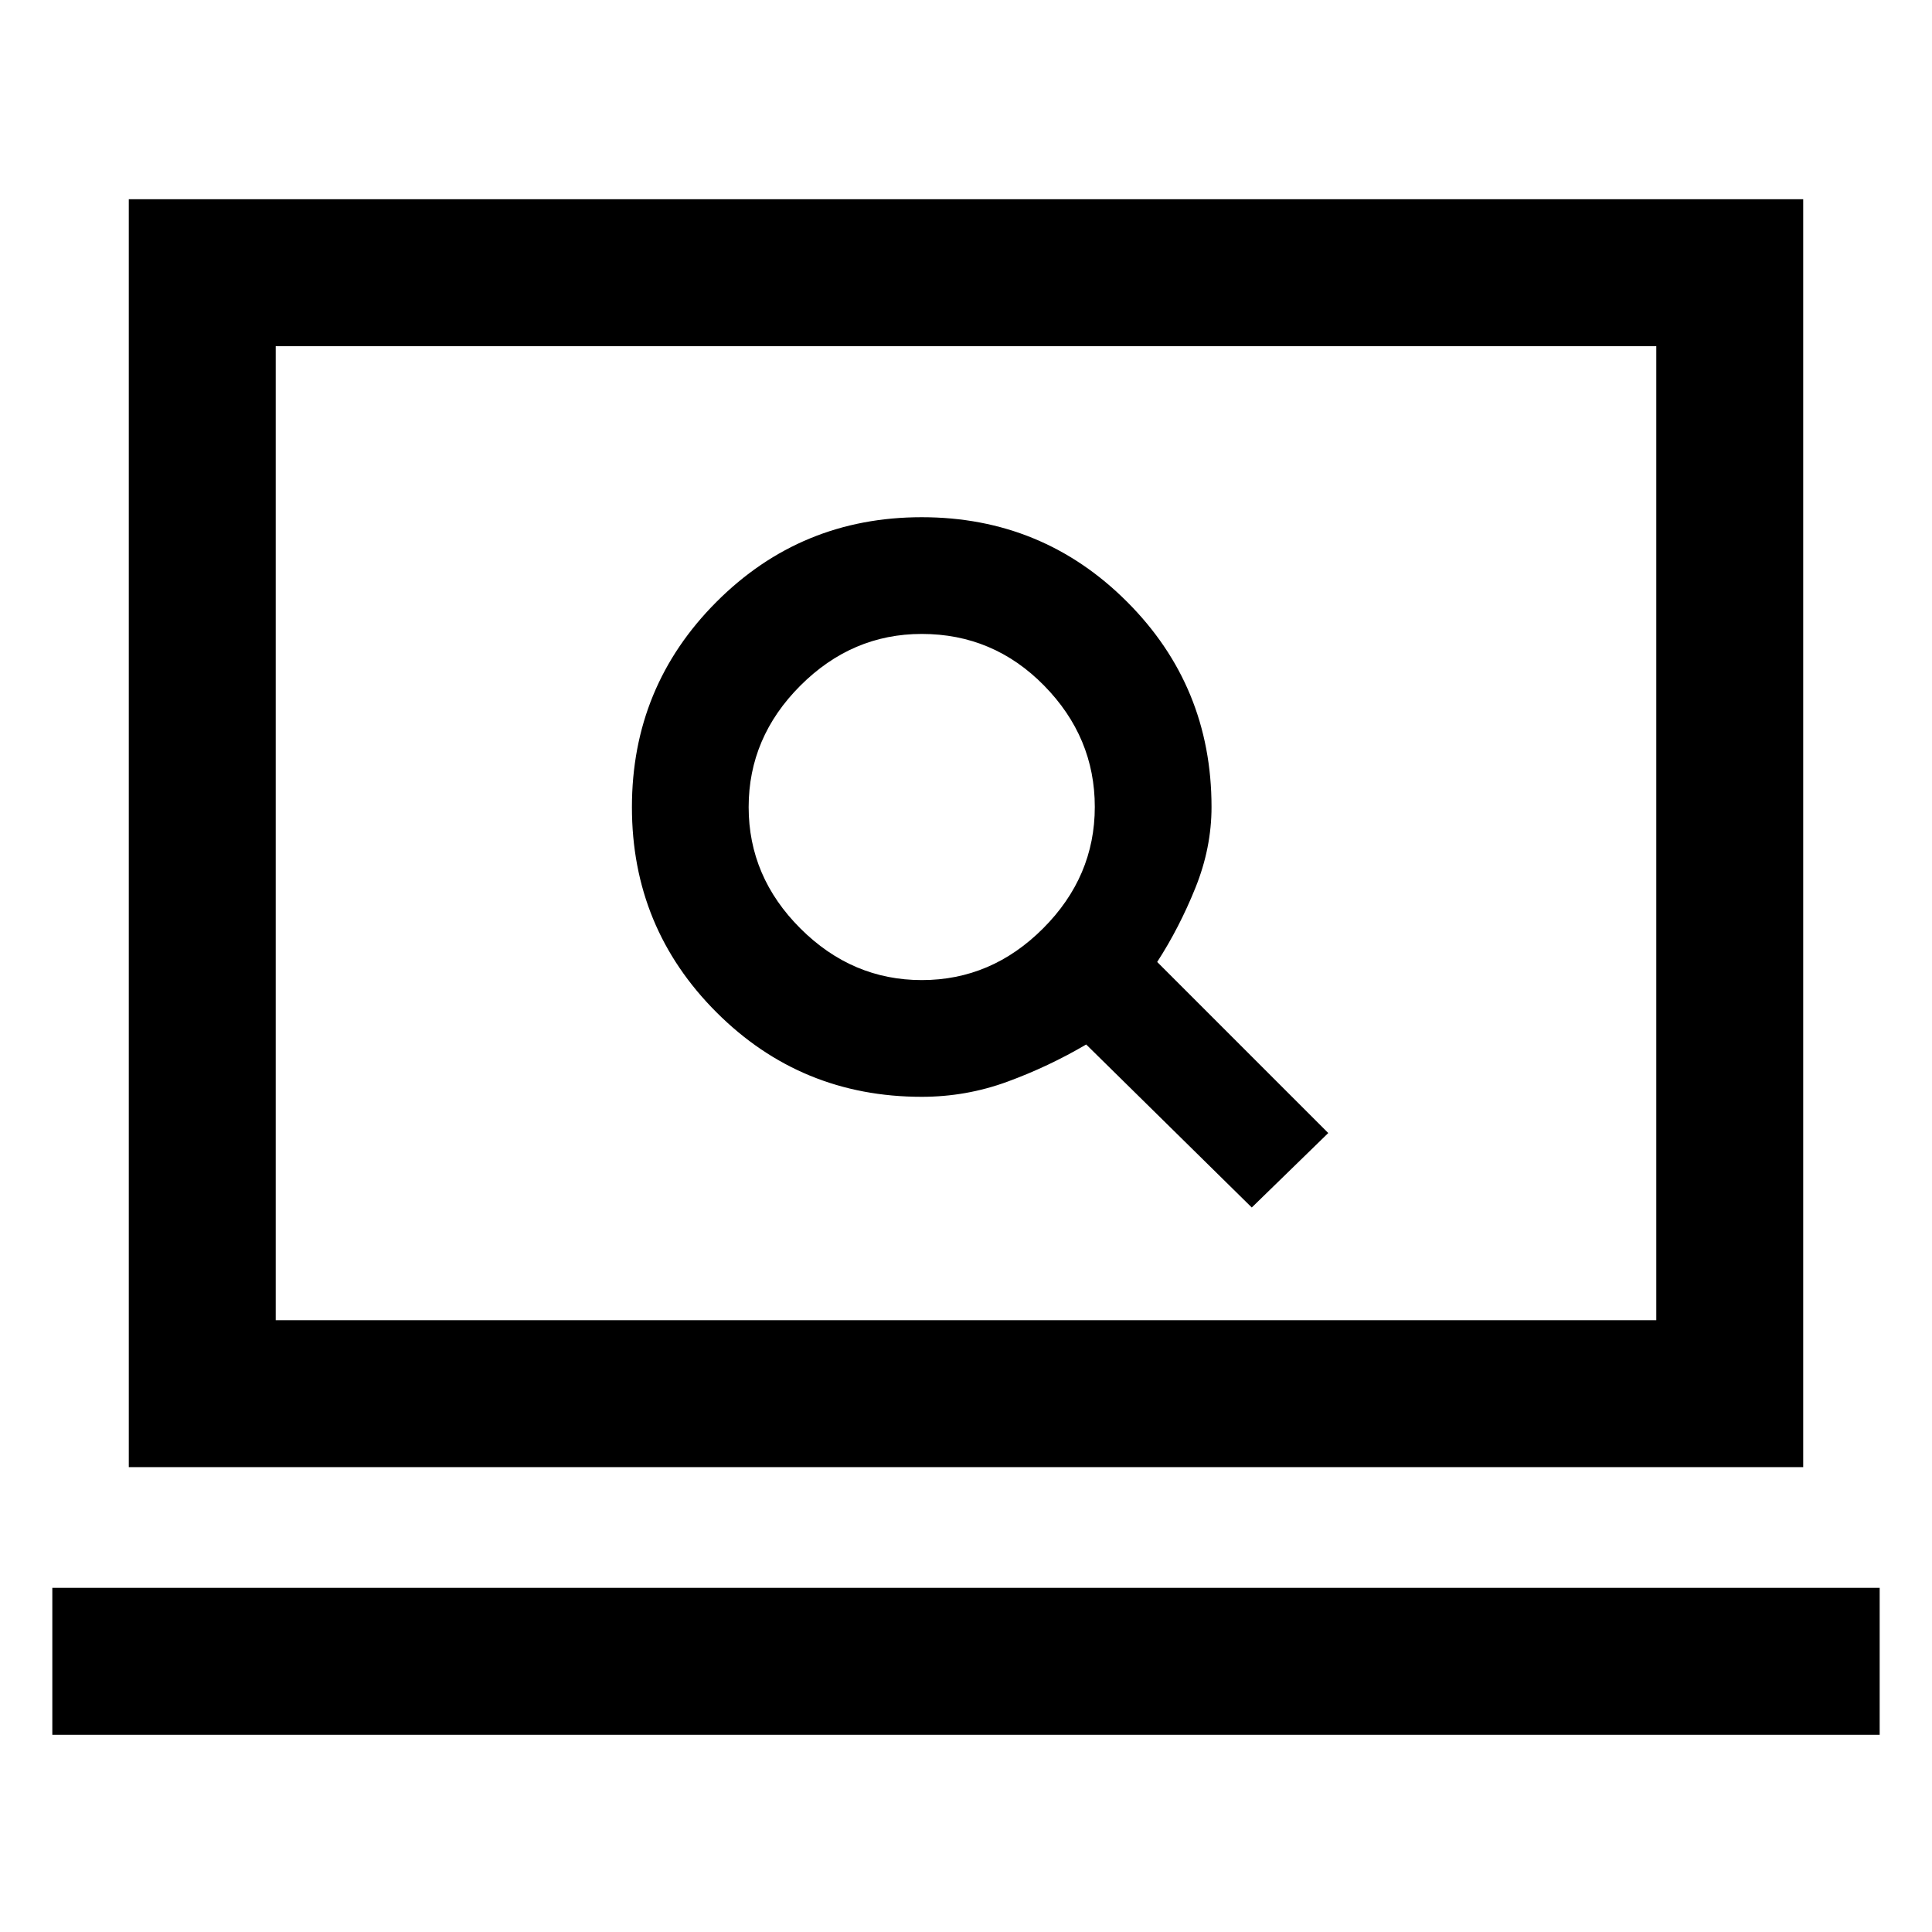 <svg xmlns="http://www.w3.org/2000/svg" height="48" viewBox="0 -960 960 960" width="48"><path d="m622-360 38-37-85-85q11-17 19-36.86 8-19.85 8-40.14 0-60-42-102t-102-42q-60 0-102 42.08-42 42.07-42 102Q314-499 356-457t102 42q22.09 0 42.54-7.5Q521-430 539.72-441L622-360ZM458.04-473q-34.63 0-60.33-25.66Q372-524.32 372-558.96q0-34.63 25.67-60.33Q423.35-645 458-645q35.6 0 60.8 25.66 25.2 25.66 25.2 60.3 0 34.63-25.66 60.33Q492.68-473 458.04-473ZM26-98v-73h908v73H26Zm38-133v-630h832v630H64Zm73-73h686v-484H137v484Zm0 0v-484 484Z"/></svg>
